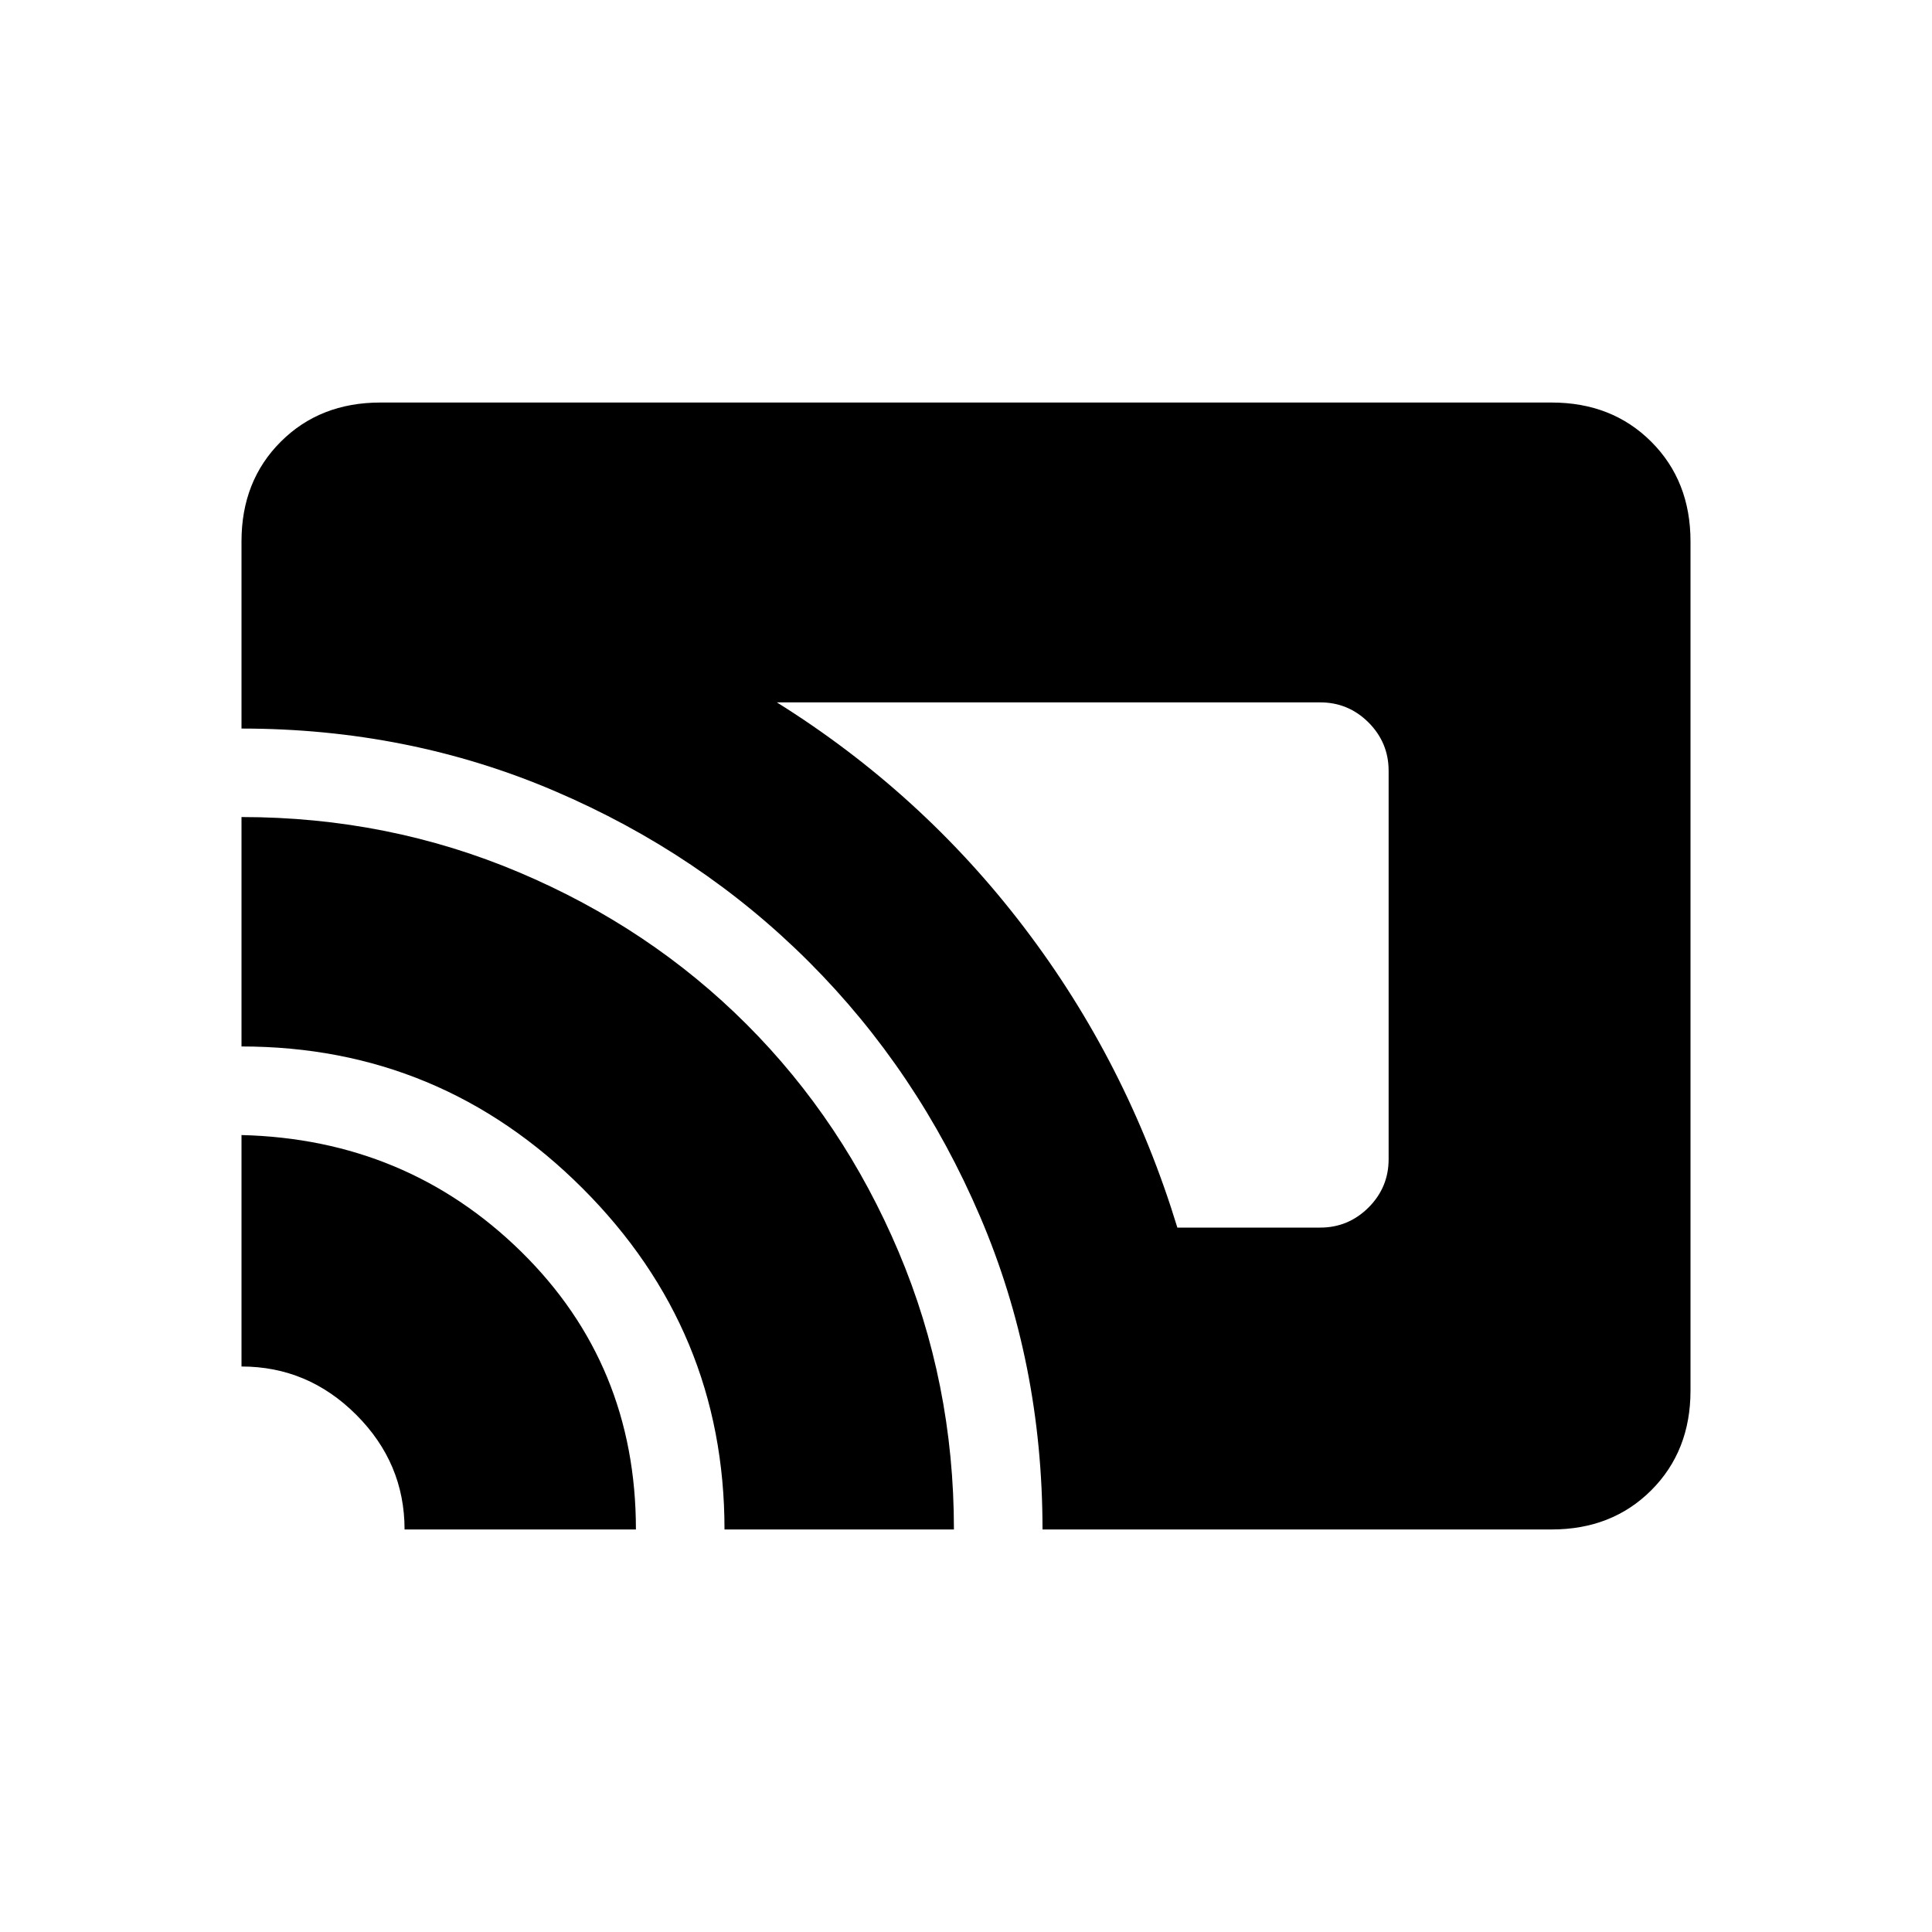 <svg xmlns="http://www.w3.org/2000/svg" height="20" width="20"><path d="M12.188 12.708h1.479q.291 0 .5-.208.208-.208.208-.5V7.979q0-.291-.208-.5-.209-.208-.5-.208H8.042q1.5.937 2.562 2.333 1.063 1.396 1.584 3.104Zm-1.396 3.125q0-1.729-.646-3.239-.646-1.511-1.771-2.636Q7.25 8.833 5.74 8.188q-1.511-.646-3.24-.646V5.604q0-.625.406-1.031.406-.406 1.032-.406h12.124q.626 0 1.032.406t.406 1.031v8.792q0 .625-.406 1.031-.406.406-1.032.406Zm-3.292 0q0-2.062-1.469-3.531-1.469-1.469-3.531-1.469V8.458q1.521 0 2.875.573t2.354 1.573q1 1 1.573 2.354t.573 2.875Zm-3.312 0q0-.687-.5-1.187t-1.188-.5V11.75q1.708.042 2.896 1.208 1.187 1.167 1.187 2.875Z"/></svg>